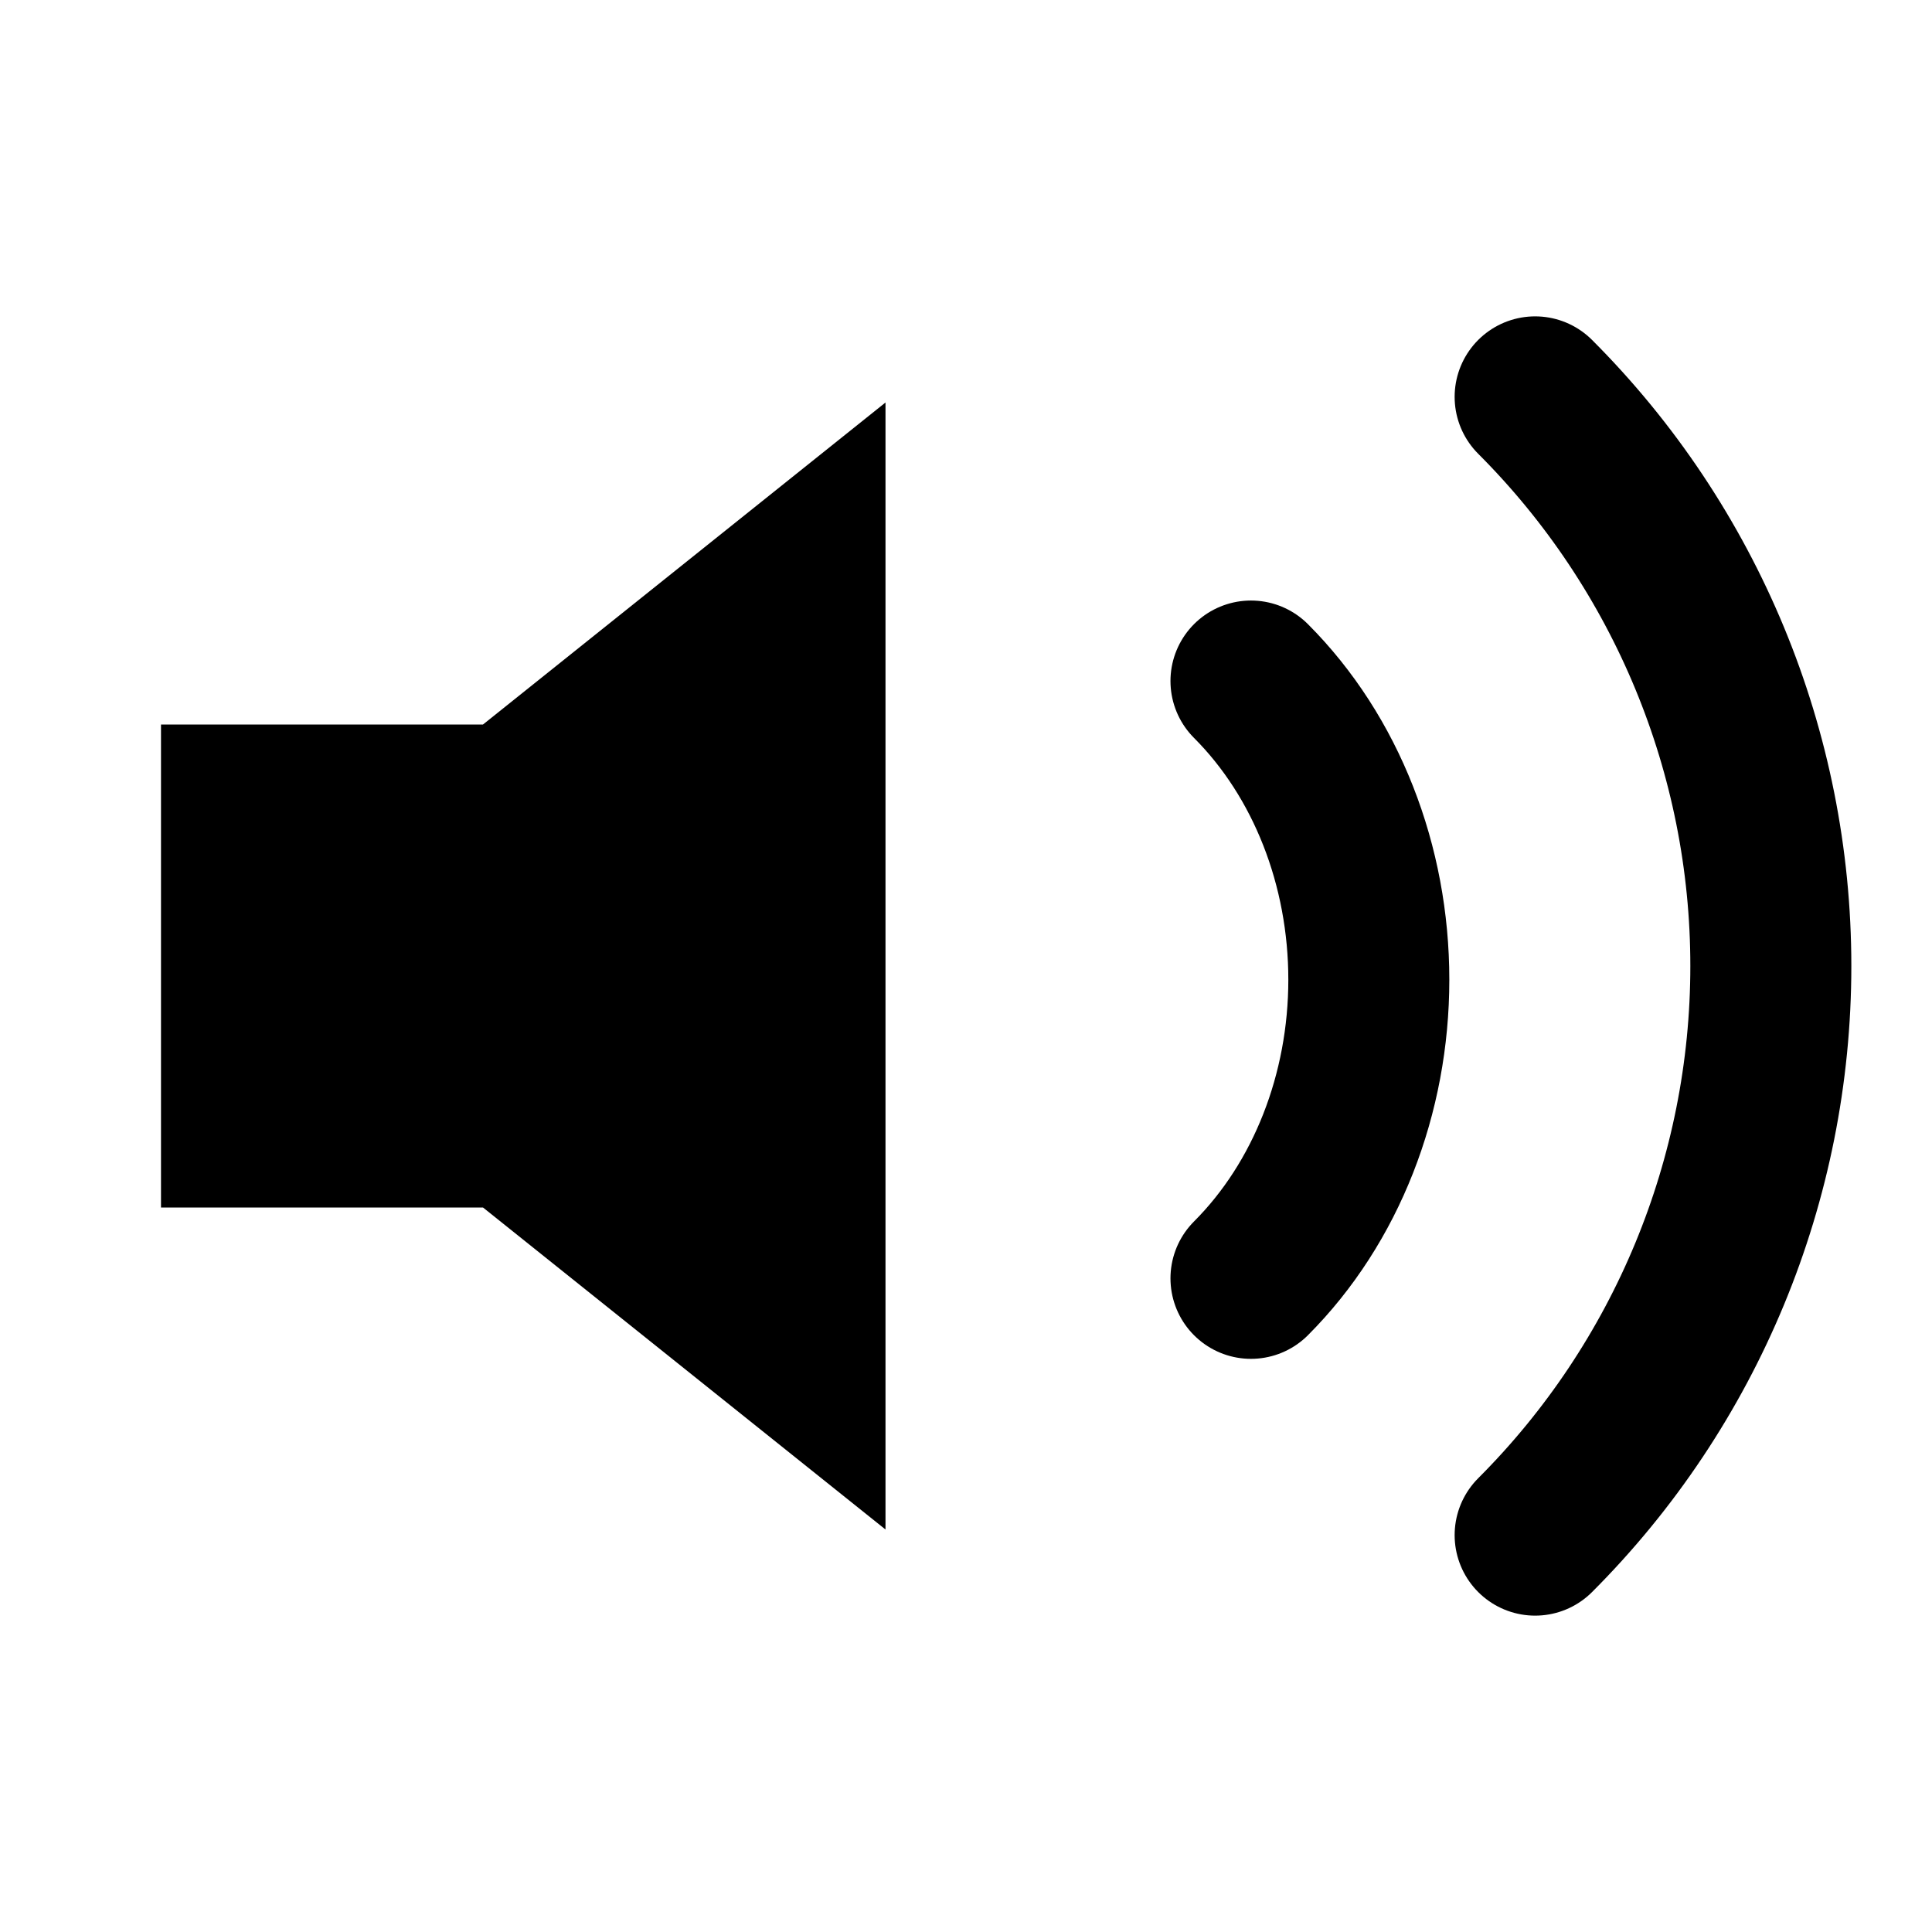 <svg width="20" height="20" viewBox="0 0 24 24" fill="none" xmlns="http://www.w3.org/2000/svg">
  <path d="M11 5L6 9H2V15H6L11 19V5Z" fill="currentColor"/>
  <path d="M15.54 8.46C16.477 9.398 17.004 10.754 17.004 12.17C17.004 13.586 16.477 14.942 15.54 15.88" stroke="currentColor" stroke-width="2" stroke-linecap="round" stroke-linejoin="round"/>
  <path d="M19.07 4.93C20.945 6.805 21.998 9.348 21.998 12C21.998 14.652 20.945 17.195 19.07 19.07" stroke="currentColor" stroke-width="2" stroke-linecap="round" stroke-linejoin="round"/>
</svg> 